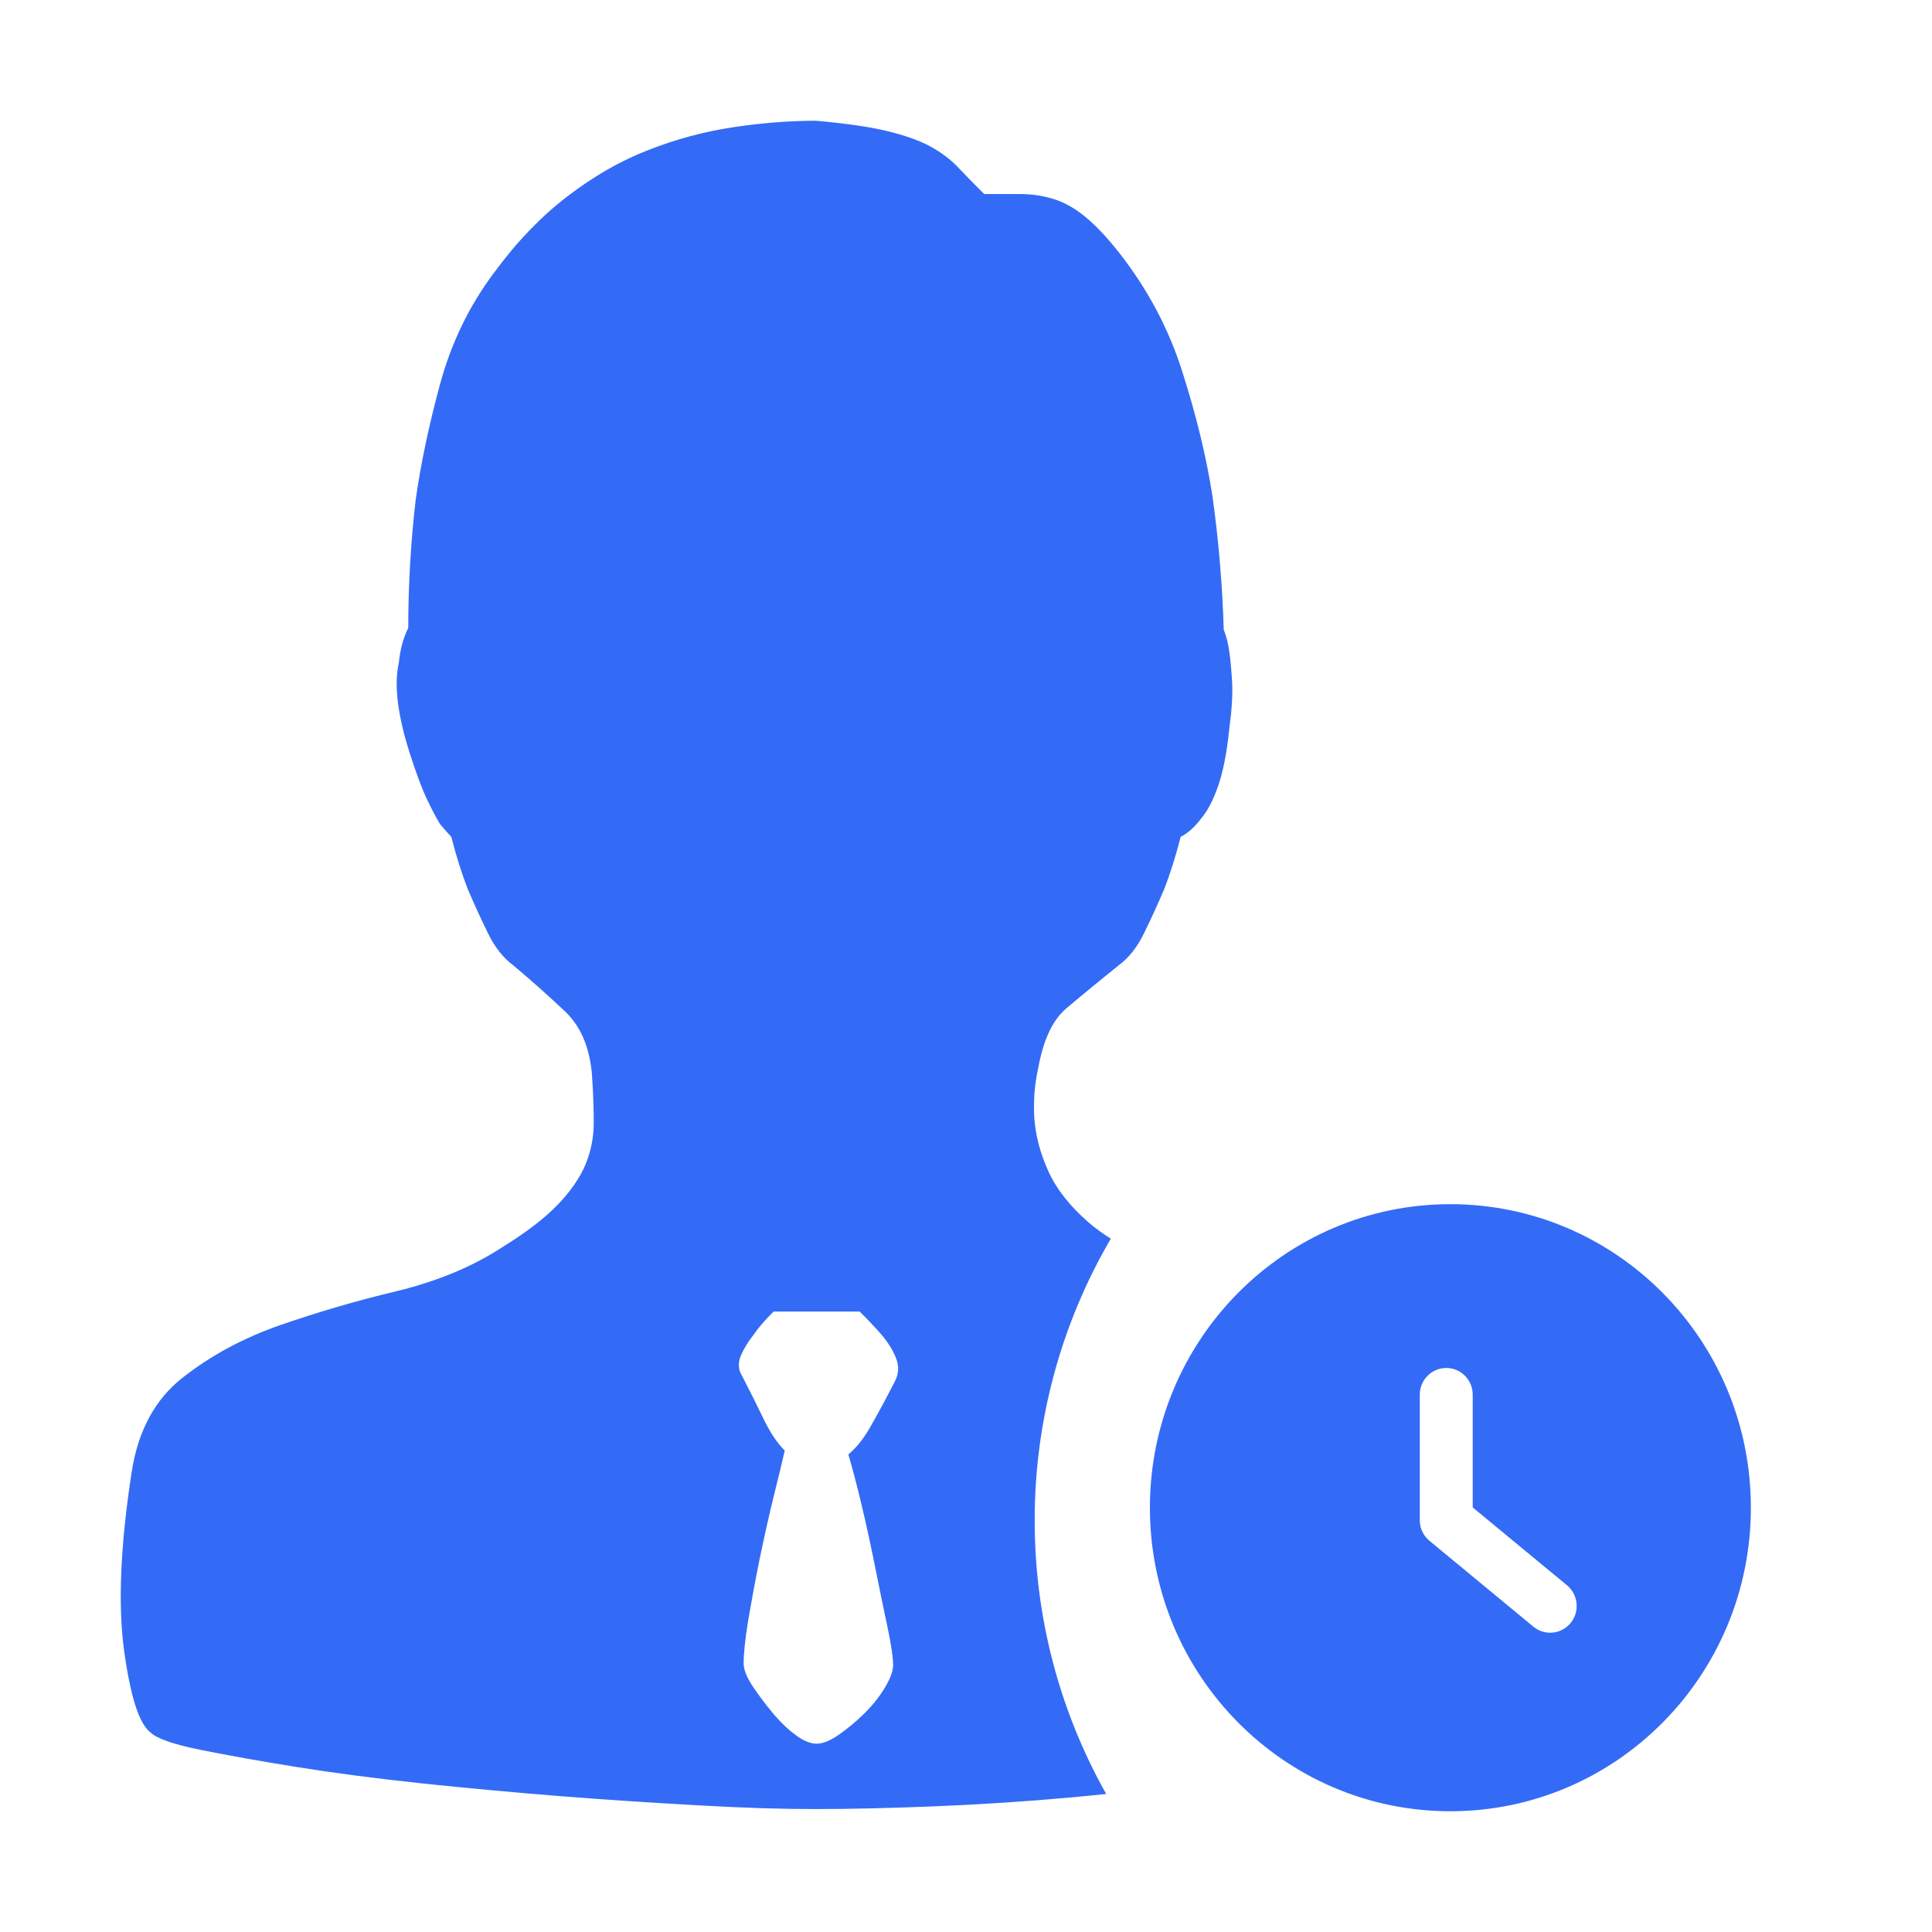 <!--?xml version="1.0" encoding="UTF-8"?-->
<svg width="32px" height="32px" viewBox="0 0 32 32" version="1.1" xmlns="http://www.w3.org/2000/svg" xmlns:xlink="http://www.w3.org/1999/xlink">
    <title>767.干部兼职</title>
    <g id="767.干部兼职" stroke="none" stroke-width="1" fill="none" fill-rule="evenodd">
        <g id="编组" transform="translate(2, 2)" fill="#000000" fill-rule="nonzero">
            <path d="M15.138,23.183 C15.136,24.771 15.545,26.333 16.322,27.714 C16.137,27.732 15.951,27.752 15.765,27.769 C15.002,27.838 14.238,27.888 13.472,27.919 C12.73,27.948 12.077,27.964 11.519,27.964 C10.961,27.964 10.317,27.945 9.582,27.903 C8.849,27.862 8.094,27.814 7.321,27.753 C6.547,27.692 5.777,27.621 5.012,27.541 C4.248,27.461 3.551,27.368 2.923,27.269 C2.292,27.167 1.756,27.071 1.312,26.981 C0.868,26.891 0.595,26.795 0.491,26.693 C0.304,26.552 0.161,26.1 0.056,25.344 C-0.048,24.585 -0.007,23.599 0.18,22.388 C0.285,21.699 0.567,21.174 1.033,20.812 C1.499,20.447 2.035,20.159 2.644,19.947 C3.275,19.729 3.916,19.541 4.565,19.387 C5.238,19.223 5.821,18.983 6.316,18.66 C6.709,18.416 7.013,18.186 7.229,17.962 C7.444,17.741 7.6,17.516 7.695,17.295 C7.787,17.074 7.834,16.841 7.834,16.597 C7.834,16.354 7.825,16.082 7.803,15.777 C7.761,15.332 7.612,14.989 7.352,14.746 C7.075,14.485 6.791,14.232 6.499,13.987 C6.334,13.865 6.195,13.689 6.081,13.455 C5.966,13.22 5.857,12.982 5.754,12.741 C5.65,12.478 5.558,12.184 5.475,11.86 C5.434,11.818 5.37,11.748 5.288,11.649 C5.225,11.546 5.155,11.412 5.072,11.239 C4.99,11.066 4.898,10.819 4.793,10.496 C4.689,10.172 4.622,9.884 4.59,9.631 C4.559,9.378 4.565,9.16 4.606,8.977 C4.628,8.756 4.679,8.564 4.762,8.401 C4.762,7.693 4.803,6.985 4.885,6.278 C4.968,5.691 5.101,5.054 5.288,4.365 C5.475,3.677 5.773,3.062 6.185,2.514 C6.556,2.008 6.959,1.589 7.393,1.256 C7.828,0.923 8.275,0.663 8.741,0.484 C9.196,0.305 9.669,0.178 10.152,0.106 C10.627,0.035 11.081,0 11.515,0 C11.991,0.042 12.378,0.096 12.676,0.167 C12.974,0.237 13.218,0.323 13.405,0.423 C13.592,0.525 13.751,0.644 13.884,0.788 C14.021,0.932 14.16,1.074 14.302,1.214 L14.892,1.214 C15.076,1.213 15.258,1.239 15.434,1.291 C15.609,1.342 15.786,1.438 15.961,1.579 C16.135,1.72 16.329,1.922 16.535,2.184 C17.01,2.79 17.362,3.452 17.587,4.17 C17.816,4.887 17.981,5.57 18.082,6.217 C18.187,6.966 18.247,7.703 18.269,8.43 C18.31,8.532 18.342,8.651 18.361,8.795 C18.383,8.936 18.396,9.109 18.409,9.31 C18.418,9.512 18.402,9.765 18.361,10.07 C18.32,10.473 18.256,10.793 18.174,11.024 C18.092,11.258 18,11.434 17.895,11.556 C17.79,11.697 17.679,11.799 17.556,11.86 C17.473,12.183 17.381,12.478 17.277,12.741 C17.174,12.981 17.065,13.22 16.95,13.455 C16.836,13.689 16.697,13.865 16.532,13.986 C16.239,14.221 15.949,14.459 15.663,14.701 C15.434,14.893 15.282,15.223 15.197,15.687 C15.133,15.969 15.114,16.254 15.133,16.536 C15.155,16.818 15.231,17.106 15.365,17.401 C15.498,17.696 15.717,17.971 16.015,18.234 C16.135,18.338 16.264,18.433 16.399,18.516 C15.572,19.929 15.136,21.541 15.138,23.183 Z M12.825,20.873 C12.888,20.751 12.891,20.626 12.841,20.495 C12.79,20.364 12.711,20.239 12.609,20.117 C12.505,19.996 12.381,19.864 12.238,19.723 L10.814,19.723 C10.669,19.864 10.558,19.996 10.475,20.117 C10.393,20.219 10.325,20.331 10.272,20.45 C10.222,20.572 10.225,20.684 10.288,20.783 C10.434,21.065 10.558,21.315 10.659,21.526 C10.764,21.738 10.875,21.904 10.998,22.026 C10.957,22.208 10.894,22.465 10.811,22.801 C10.729,23.134 10.653,23.48 10.58,23.832 C10.507,24.188 10.447,24.521 10.393,24.835 C10.342,25.149 10.317,25.386 10.317,25.549 C10.317,25.652 10.364,25.77 10.456,25.914 C10.557,26.066 10.666,26.213 10.783,26.353 C10.906,26.504 11.037,26.632 11.17,26.731 C11.303,26.833 11.423,26.881 11.525,26.881 C11.63,26.881 11.753,26.83 11.896,26.731 C12.045,26.626 12.185,26.51 12.314,26.382 C12.448,26.25 12.562,26.11 12.654,25.956 C12.746,25.805 12.793,25.677 12.793,25.578 C12.793,25.456 12.762,25.248 12.701,24.956 C12.638,24.662 12.571,24.335 12.498,23.97 C12.425,23.605 12.349,23.253 12.267,22.91 C12.184,22.567 12.112,22.292 12.051,22.09 C12.175,21.987 12.295,21.843 12.406,21.651 C12.552,21.395 12.692,21.136 12.825,20.873 Z M22.022,17.945 C24.772,17.945 27,20.196 27,22.972 C27,25.75 24.772,28 22.023,28 C19.275,28 17.046,25.749 17.046,22.972 C17.046,20.196 19.274,17.945 22.022,17.945 Z M24.016,24.88 C24.169,24.692 24.141,24.413 23.955,24.258 L22.393,22.968 L22.393,21.101 C22.393,20.856 22.197,20.658 21.955,20.658 C21.713,20.658 21.516,20.856 21.516,21.101 L21.516,23.179 C21.516,23.311 21.575,23.437 21.677,23.521 L23.398,24.943 C23.481,25.01 23.578,25.043 23.676,25.043 C23.804,25.043 23.929,24.987 24.016,24.88 Z" id="形状" fill="#346bf6"></path>
        </g>
    </g>
</svg>
